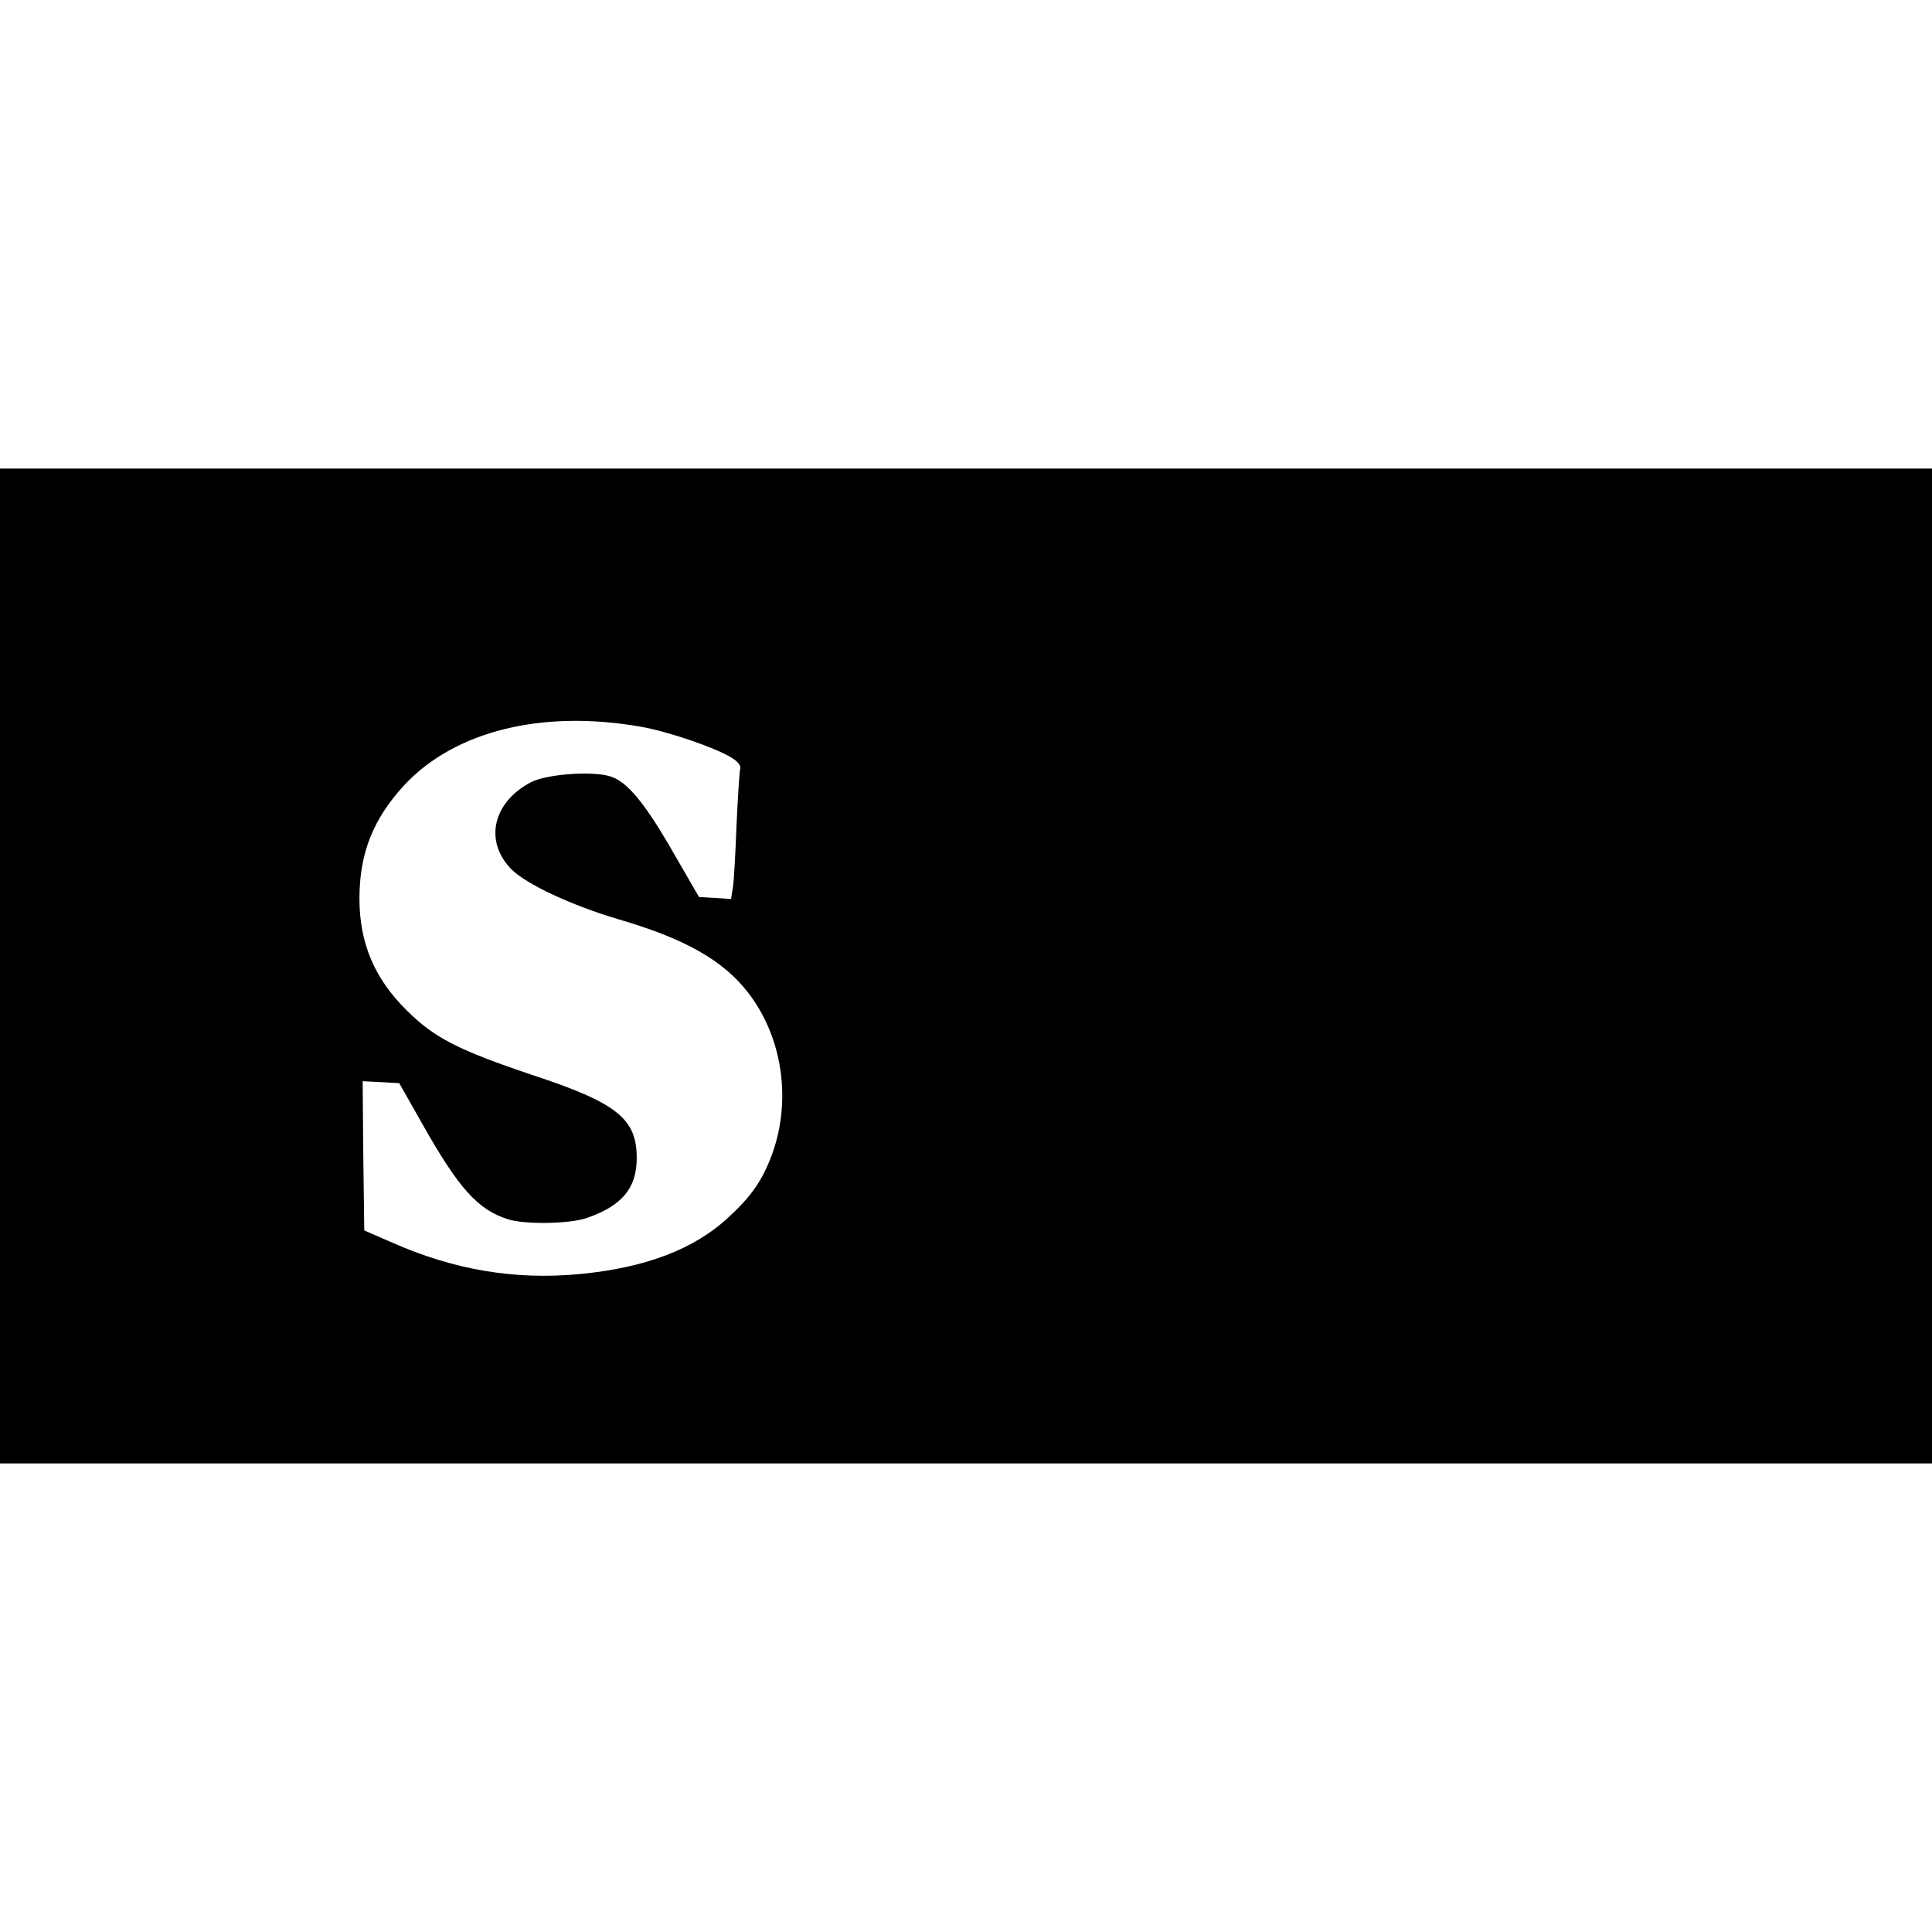 <?xml version="1.0" standalone="no"?>
<!DOCTYPE svg PUBLIC "-//W3C//DTD SVG 20010904//EN"
 "http://www.w3.org/TR/2001/REC-SVG-20010904/DTD/svg10.dtd">
<svg version="1.0" xmlns="http://www.w3.org/2000/svg"
 width="602pt" height="602pt" viewBox="0 0 602 602"
 preserveAspectRatio="xMidYMid meet">
<g transform="translate(0,602) scale(0.1,-0.1)"
fill="#000000" stroke="none">
<path d="M0 3010 l0 -1550 3010 0 3010 0 0 1550 0 1550 -3010 0 -3010 0 0
-1550z m2000 745 c83 -15 227 -64 278 -95 23 -14 32 -26 28 -38 -2 -9 -7 -87
-11 -172 -3 -85 -8 -172 -11 -193 l-6 -38 -50 3 -50 3 -78 135 c-88 154 -144
223 -196 240 -55 19 -200 8 -249 -17 -119 -62 -147 -183 -63 -270 45 -47 188
-114 337 -158 205 -60 324 -127 402 -228 107 -138 136 -334 75 -503 -30 -81
-64 -131 -136 -197 -107 -100 -261 -158 -465 -177 -201 -19 -391 13 -585 99
l-85 37 -3 233 -2 232 57 -3 57 -3 73 -129 c113 -200 172 -265 265 -295 52
-17 194 -15 247 4 109 38 154 92 155 184 1 125 -60 174 -327 262 -229 77 -303
115 -388 199 -102 100 -149 211 -149 350 0 142 43 249 141 355 158 168 430
235 739 180z"/>
</g>
</svg>
